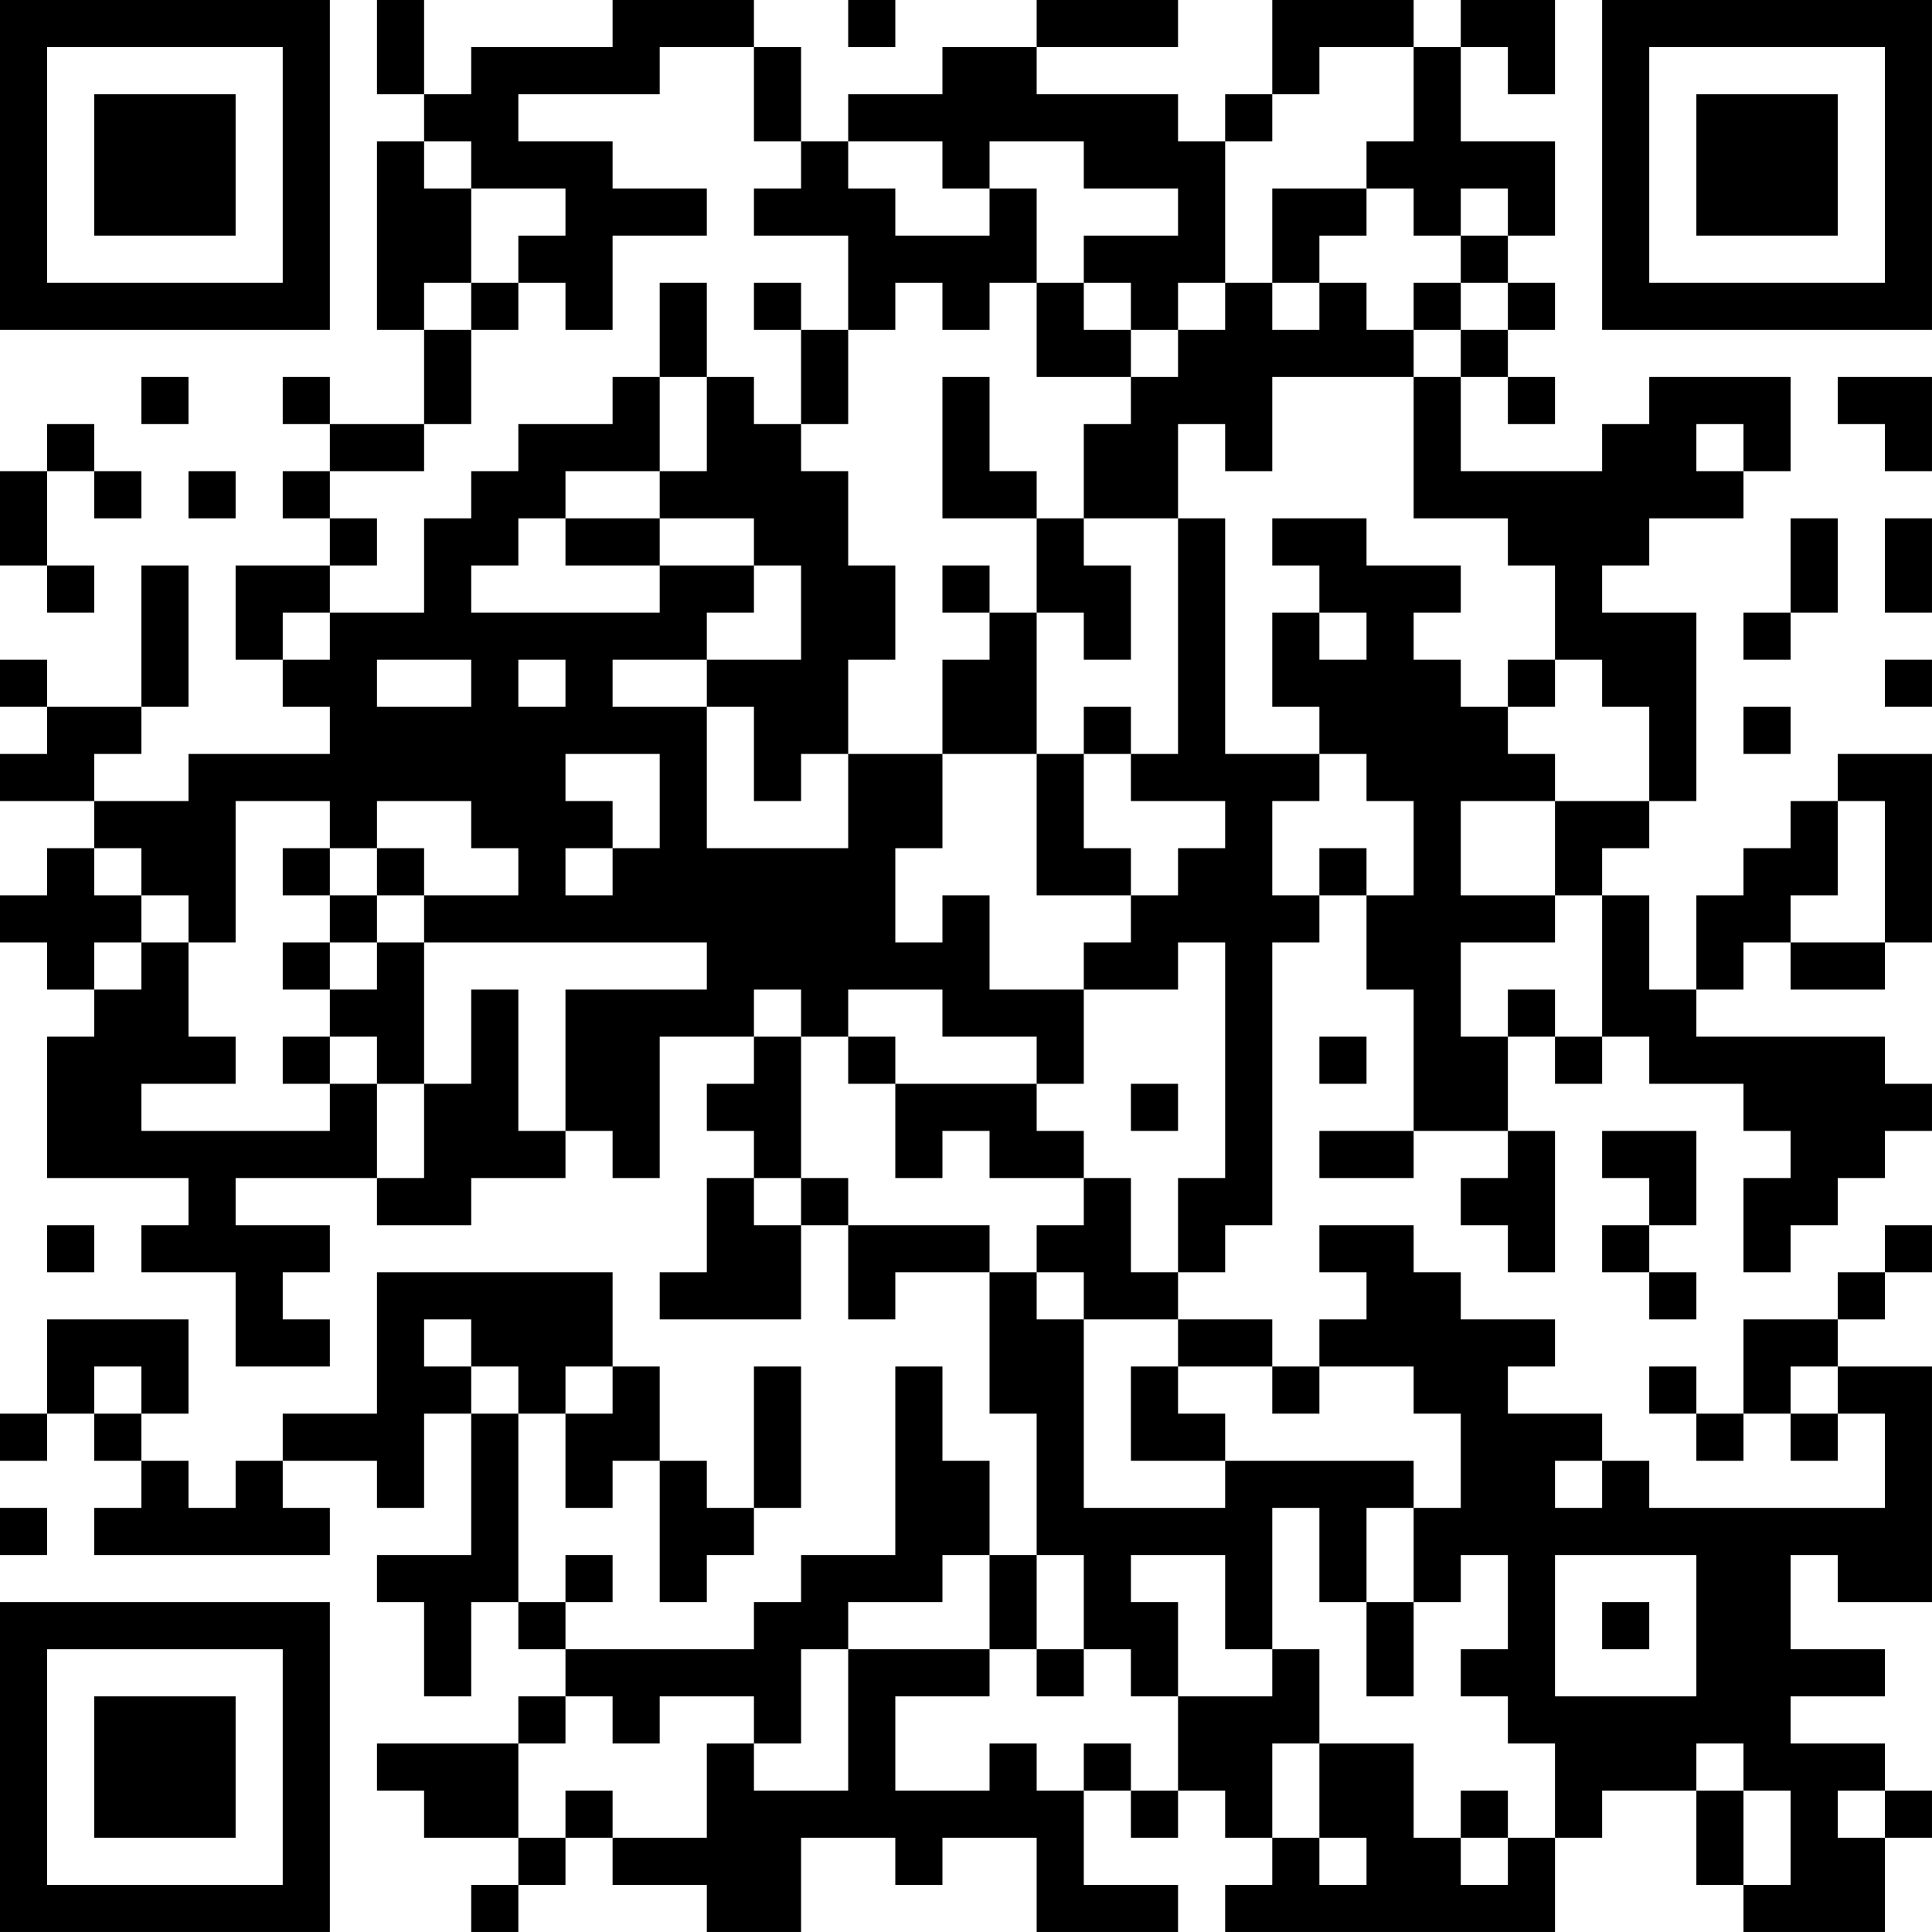 <?xml version="1.0" encoding="UTF-8"?>
<svg xmlns="http://www.w3.org/2000/svg" version="1.1" width="200" height="200" viewBox="0 0 200 200"><rect x="0" y="0" width="200" height="200" fill="#ffffff"/><g transform="scale(4.878)"><g transform="translate(0,0)"><path fill-rule="evenodd" d="M8 0L8 2L9 2L9 3L8 3L8 7L9 7L9 9L7 9L7 8L6 8L6 9L7 9L7 10L6 10L6 11L7 11L7 12L5 12L5 14L6 14L6 15L7 15L7 16L4 16L4 17L2 17L2 16L3 16L3 15L4 15L4 12L3 12L3 15L1 15L1 14L0 14L0 15L1 15L1 16L0 16L0 17L2 17L2 18L1 18L1 19L0 19L0 20L1 20L1 21L2 21L2 22L1 22L1 25L4 25L4 26L3 26L3 27L5 27L5 29L7 29L7 28L6 28L6 27L7 27L7 26L5 26L5 25L8 25L8 26L10 26L10 25L12 25L12 24L13 24L13 25L14 25L14 22L16 22L16 23L15 23L15 24L16 24L16 25L15 25L15 27L14 27L14 28L17 28L17 26L18 26L18 28L19 28L19 27L21 27L21 30L22 30L22 33L21 33L21 31L20 31L20 29L19 29L19 33L17 33L17 34L16 34L16 35L12 35L12 34L13 34L13 33L12 33L12 34L11 34L11 30L12 30L12 32L13 32L13 31L14 31L14 34L15 34L15 33L16 33L16 32L17 32L17 29L16 29L16 32L15 32L15 31L14 31L14 29L13 29L13 27L8 27L8 30L6 30L6 31L5 31L5 32L4 32L4 31L3 31L3 30L4 30L4 28L1 28L1 30L0 30L0 31L1 31L1 30L2 30L2 31L3 31L3 32L2 32L2 33L7 33L7 32L6 32L6 31L8 31L8 32L9 32L9 30L10 30L10 33L8 33L8 34L9 34L9 36L10 36L10 34L11 34L11 35L12 35L12 36L11 36L11 37L8 37L8 38L9 38L9 39L11 39L11 40L10 40L10 41L11 41L11 40L12 40L12 39L13 39L13 40L15 40L15 41L17 41L17 39L19 39L19 40L20 40L20 39L22 39L22 41L25 41L25 40L23 40L23 38L24 38L24 39L25 39L25 38L26 38L26 39L27 39L27 40L26 40L26 41L33 41L33 39L34 39L34 38L36 38L36 40L37 40L37 41L40 41L40 39L41 39L41 38L40 38L40 37L38 37L38 36L40 36L40 35L38 35L38 33L39 33L39 34L41 34L41 29L39 29L39 28L40 28L40 27L41 27L41 26L40 26L40 27L39 27L39 28L37 28L37 30L36 30L36 29L35 29L35 30L36 30L36 31L37 31L37 30L38 30L38 31L39 31L39 30L40 30L40 32L35 32L35 31L34 31L34 30L32 30L32 29L33 29L33 28L31 28L31 27L30 27L30 26L28 26L28 27L29 27L29 28L28 28L28 29L27 29L27 28L25 28L25 27L26 27L26 26L27 26L27 20L28 20L28 19L29 19L29 21L30 21L30 24L28 24L28 25L30 25L30 24L32 24L32 25L31 25L31 26L32 26L32 27L33 27L33 24L32 24L32 22L33 22L33 23L34 23L34 22L35 22L35 23L37 23L37 24L38 24L38 25L37 25L37 27L38 27L38 26L39 26L39 25L40 25L40 24L41 24L41 23L40 23L40 22L36 22L36 21L37 21L37 20L38 20L38 21L40 21L40 20L41 20L41 16L39 16L39 17L38 17L38 18L37 18L37 19L36 19L36 21L35 21L35 19L34 19L34 18L35 18L35 17L36 17L36 13L34 13L34 12L35 12L35 11L37 11L37 10L38 10L38 8L35 8L35 9L34 9L34 10L31 10L31 8L32 8L32 9L33 9L33 8L32 8L32 7L33 7L33 6L32 6L32 5L33 5L33 3L31 3L31 1L32 1L32 2L33 2L33 0L31 0L31 1L30 1L30 0L27 0L27 2L26 2L26 3L25 3L25 2L22 2L22 1L25 1L25 0L22 0L22 1L20 1L20 2L18 2L18 3L17 3L17 1L16 1L16 0L13 0L13 1L10 1L10 2L9 2L9 0ZM18 0L18 1L19 1L19 0ZM14 1L14 2L11 2L11 3L13 3L13 4L15 4L15 5L13 5L13 7L12 7L12 6L11 6L11 5L12 5L12 4L10 4L10 3L9 3L9 4L10 4L10 6L9 6L9 7L10 7L10 9L9 9L9 10L7 10L7 11L8 11L8 12L7 12L7 13L6 13L6 14L7 14L7 13L9 13L9 11L10 11L10 10L11 10L11 9L13 9L13 8L14 8L14 10L12 10L12 11L11 11L11 12L10 12L10 13L14 13L14 12L16 12L16 13L15 13L15 14L13 14L13 15L15 15L15 18L18 18L18 16L20 16L20 18L19 18L19 20L20 20L20 19L21 19L21 21L23 21L23 23L22 23L22 22L20 22L20 21L18 21L18 22L17 22L17 21L16 21L16 22L17 22L17 25L16 25L16 26L17 26L17 25L18 25L18 26L21 26L21 27L22 27L22 28L23 28L23 32L26 32L26 31L30 31L30 32L29 32L29 34L28 34L28 32L27 32L27 35L26 35L26 33L24 33L24 34L25 34L25 36L24 36L24 35L23 35L23 33L22 33L22 35L21 35L21 33L20 33L20 34L18 34L18 35L17 35L17 37L16 37L16 36L14 36L14 37L13 37L13 36L12 36L12 37L11 37L11 39L12 39L12 38L13 38L13 39L15 39L15 37L16 37L16 38L18 38L18 35L21 35L21 36L19 36L19 38L21 38L21 37L22 37L22 38L23 38L23 37L24 37L24 38L25 38L25 36L27 36L27 35L28 35L28 37L27 37L27 39L28 39L28 40L29 40L29 39L28 39L28 37L30 37L30 39L31 39L31 40L32 40L32 39L33 39L33 37L32 37L32 36L31 36L31 35L32 35L32 33L31 33L31 34L30 34L30 32L31 32L31 30L30 30L30 29L28 29L28 30L27 30L27 29L25 29L25 28L23 28L23 27L22 27L22 26L23 26L23 25L24 25L24 27L25 27L25 25L26 25L26 20L25 20L25 21L23 21L23 20L24 20L24 19L25 19L25 18L26 18L26 17L24 17L24 16L25 16L25 11L26 11L26 16L28 16L28 17L27 17L27 19L28 19L28 18L29 18L29 19L30 19L30 17L29 17L29 16L28 16L28 15L27 15L27 13L28 13L28 14L29 14L29 13L28 13L28 12L27 12L27 11L29 11L29 12L31 12L31 13L30 13L30 14L31 14L31 15L32 15L32 16L33 16L33 17L31 17L31 19L33 19L33 20L31 20L31 22L32 22L32 21L33 21L33 22L34 22L34 19L33 19L33 17L35 17L35 15L34 15L34 14L33 14L33 12L32 12L32 11L30 11L30 8L31 8L31 7L32 7L32 6L31 6L31 5L32 5L32 4L31 4L31 5L30 5L30 4L29 4L29 3L30 3L30 1L28 1L28 2L27 2L27 3L26 3L26 6L25 6L25 7L24 7L24 6L23 6L23 5L25 5L25 4L23 4L23 3L21 3L21 4L20 4L20 3L18 3L18 4L19 4L19 5L21 5L21 4L22 4L22 6L21 6L21 7L20 7L20 6L19 6L19 7L18 7L18 5L16 5L16 4L17 4L17 3L16 3L16 1ZM27 4L27 6L26 6L26 7L25 7L25 8L24 8L24 7L23 7L23 6L22 6L22 8L24 8L24 9L23 9L23 11L22 11L22 10L21 10L21 8L20 8L20 11L22 11L22 13L21 13L21 12L20 12L20 13L21 13L21 14L20 14L20 16L22 16L22 19L24 19L24 18L23 18L23 16L24 16L24 15L23 15L23 16L22 16L22 13L23 13L23 14L24 14L24 12L23 12L23 11L25 11L25 9L26 9L26 10L27 10L27 8L30 8L30 7L31 7L31 6L30 6L30 7L29 7L29 6L28 6L28 5L29 5L29 4ZM10 6L10 7L11 7L11 6ZM14 6L14 8L15 8L15 10L14 10L14 11L12 11L12 12L14 12L14 11L16 11L16 12L17 12L17 14L15 14L15 15L16 15L16 17L17 17L17 16L18 16L18 14L19 14L19 12L18 12L18 10L17 10L17 9L18 9L18 7L17 7L17 6L16 6L16 7L17 7L17 9L16 9L16 8L15 8L15 6ZM27 6L27 7L28 7L28 6ZM3 8L3 9L4 9L4 8ZM39 8L39 9L40 9L40 10L41 10L41 8ZM1 9L1 10L0 10L0 12L1 12L1 13L2 13L2 12L1 12L1 10L2 10L2 11L3 11L3 10L2 10L2 9ZM36 9L36 10L37 10L37 9ZM4 10L4 11L5 11L5 10ZM38 11L38 13L37 13L37 14L38 14L38 13L39 13L39 11ZM40 11L40 13L41 13L41 11ZM8 14L8 15L10 15L10 14ZM11 14L11 15L12 15L12 14ZM32 14L32 15L33 15L33 14ZM40 14L40 15L41 15L41 14ZM37 15L37 16L38 16L38 15ZM12 16L12 17L13 17L13 18L12 18L12 19L13 19L13 18L14 18L14 16ZM5 17L5 20L4 20L4 19L3 19L3 18L2 18L2 19L3 19L3 20L2 20L2 21L3 21L3 20L4 20L4 22L5 22L5 23L3 23L3 24L7 24L7 23L8 23L8 25L9 25L9 23L10 23L10 21L11 21L11 24L12 24L12 21L15 21L15 20L9 20L9 19L11 19L11 18L10 18L10 17L8 17L8 18L7 18L7 17ZM39 17L39 19L38 19L38 20L40 20L40 17ZM6 18L6 19L7 19L7 20L6 20L6 21L7 21L7 22L6 22L6 23L7 23L7 22L8 22L8 23L9 23L9 20L8 20L8 19L9 19L9 18L8 18L8 19L7 19L7 18ZM7 20L7 21L8 21L8 20ZM18 22L18 23L19 23L19 25L20 25L20 24L21 24L21 25L23 25L23 24L22 24L22 23L19 23L19 22ZM28 22L28 23L29 23L29 22ZM24 23L24 24L25 24L25 23ZM34 24L34 25L35 25L35 26L34 26L34 27L35 27L35 28L36 28L36 27L35 27L35 26L36 26L36 24ZM1 26L1 27L2 27L2 26ZM9 28L9 29L10 29L10 30L11 30L11 29L10 29L10 28ZM2 29L2 30L3 30L3 29ZM12 29L12 30L13 30L13 29ZM24 29L24 31L26 31L26 30L25 30L25 29ZM38 29L38 30L39 30L39 29ZM33 31L33 32L34 32L34 31ZM0 32L0 33L1 33L1 32ZM33 33L33 36L36 36L36 33ZM29 34L29 36L30 36L30 34ZM34 34L34 35L35 35L35 34ZM22 35L22 36L23 36L23 35ZM36 37L36 38L37 38L37 40L38 40L38 38L37 38L37 37ZM31 38L31 39L32 39L32 38ZM39 38L39 39L40 39L40 38ZM0 0L0 7L7 7L7 0ZM1 1L1 6L6 6L6 1ZM2 2L2 5L5 5L5 2ZM34 0L34 7L41 7L41 0ZM35 1L35 6L40 6L40 1ZM36 2L36 5L39 5L39 2ZM0 34L0 41L7 41L7 34ZM1 35L1 40L6 40L6 35ZM2 36L2 39L5 39L5 36Z" fill="#000000"/></g></g></svg>
